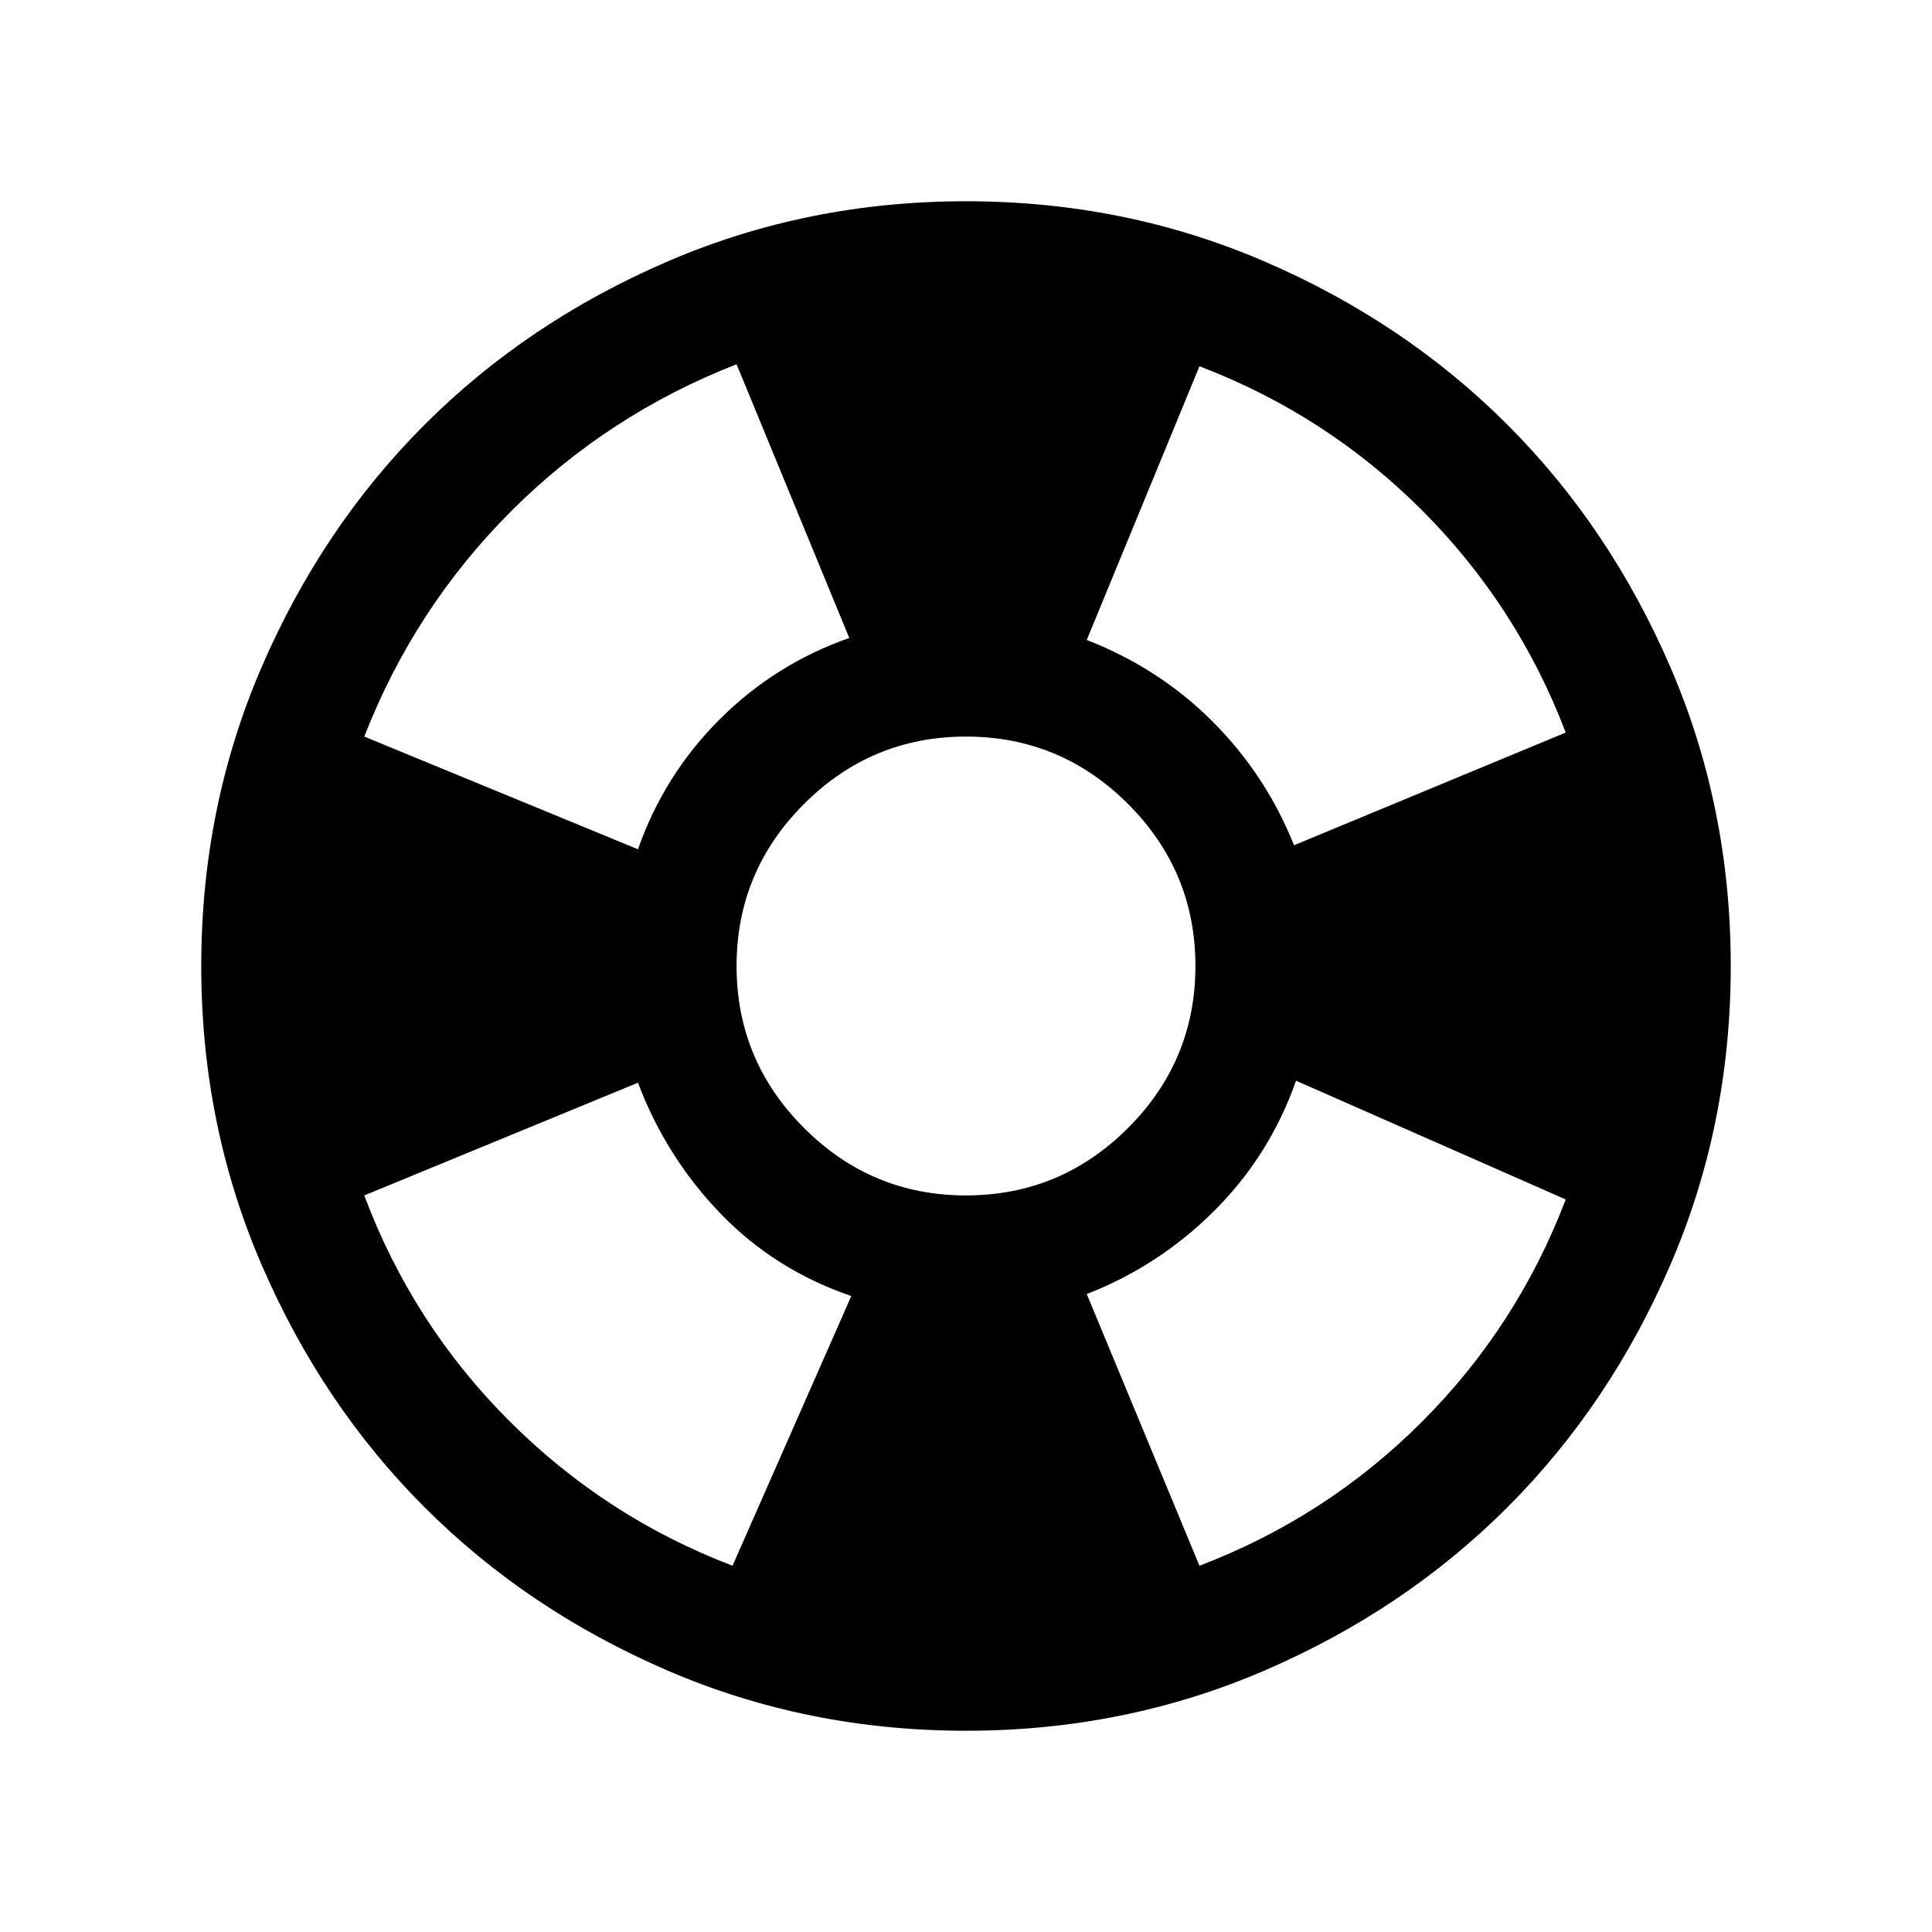 <svg xmlns="http://www.w3.org/2000/svg" viewBox="0 0 24 24"><path d="M12 21.5q-1.975 0-3.712-.75Q6.55 20 5.275 18.725T3.25 15.712Q2.5 13.975 2.5 12t.75-3.713Q4 6.55 5.275 5.275T8.288 3.25Q10.025 2.5 12 2.5t3.713.75q1.737.75 3.012 2.025t2.025 3.012q.75 1.738.75 3.713t-.75 3.712q-.75 1.738-2.025 3.013t-3.012 2.025q-1.738.75-3.713.75Zm-2.9-2.05 1.475-3.35q-.95-.325-1.625-1.025T7.925 13.45l-3.4 1.4q.6 1.6 1.8 2.8 1.2 1.2 2.775 1.8Zm-1.175-8.9q.325-.925 1.013-1.612.687-.688 1.612-1.013l-1.4-3.4q-1.6.625-2.8 1.825-1.2 1.2-1.825 2.8ZM12 14.85q1.175 0 2.013-.838.837-.837.837-2.012t-.837-2.013Q13.175 9.15 12 9.15q-1.175 0-2.012.837-.838.838-.838 2.013 0 1.175.838 2.012.837.838 2.012.838Zm2.9 4.6q1.575-.6 2.763-1.787 1.187-1.188 1.787-2.763l-3.35-1.475q-.325.925-1.012 1.612-.688.688-1.588 1.038Zm1.175-8.95 3.375-1.4q-.6-1.575-1.787-2.763Q16.475 5.15 14.9 4.55l-1.4 3.4q.9.35 1.562 1.012.663.663 1.013 1.538Z"/></svg>
